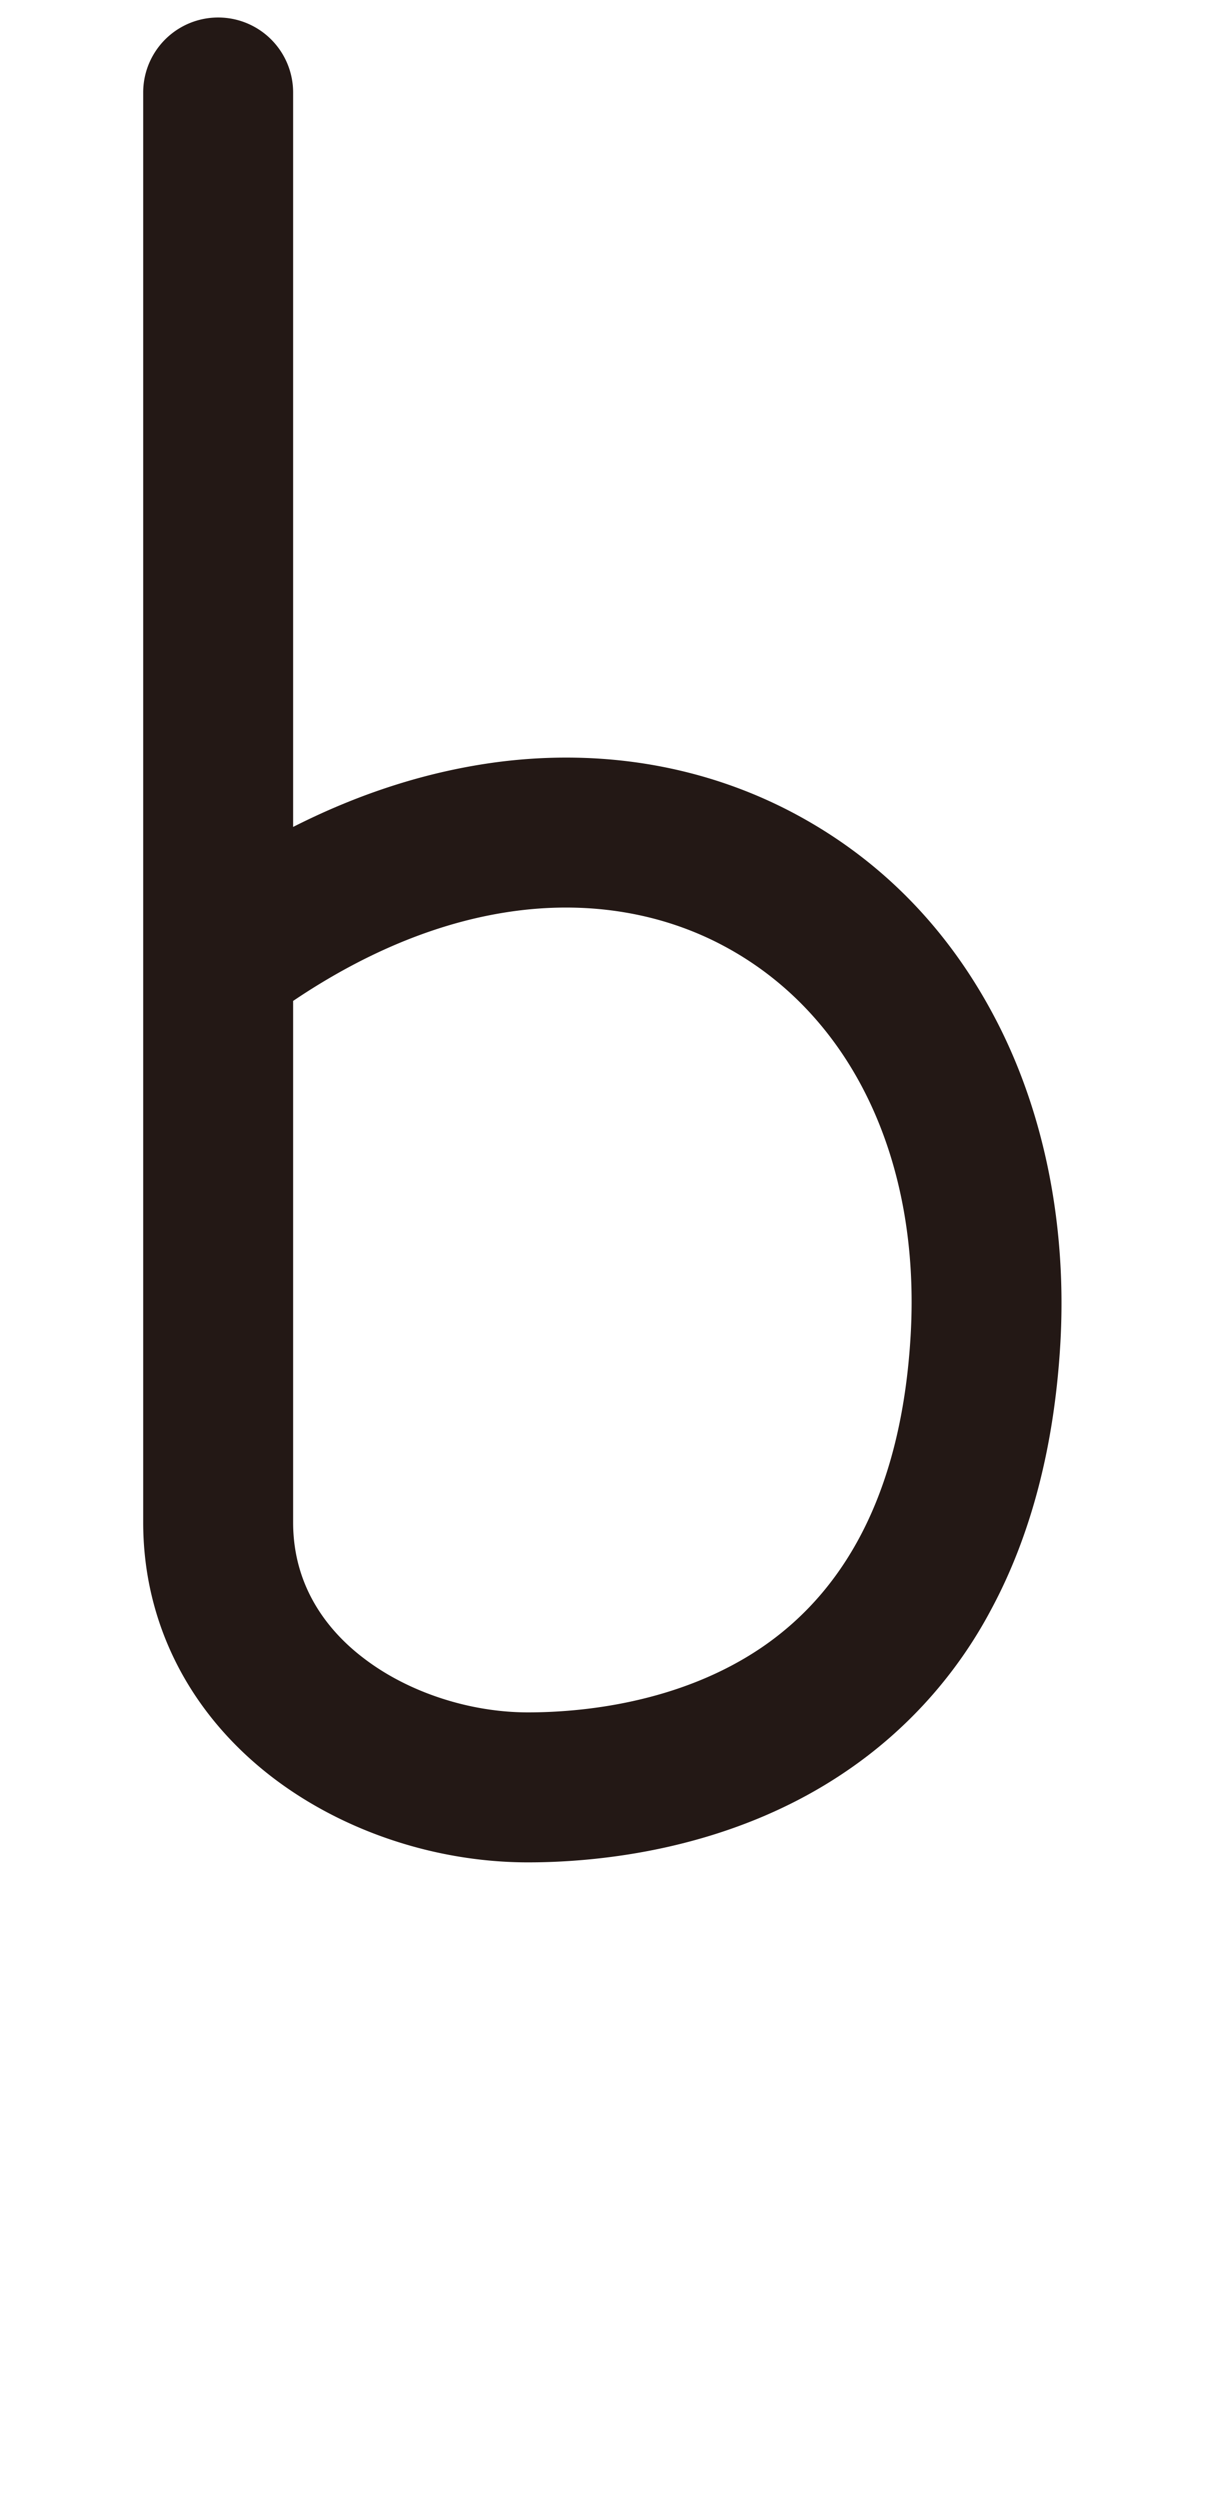 <svg xmlns="http://www.w3.org/2000/svg" viewBox="0 0 485 1000"><title>0062</title><path d="M211.3,745c-36.8,0-74.1-12.4-102.4-34.1C75.7,685.4,57.3,649.2,57.3,609V37a30,30,0,0,1,60,0V330.8c27-13.7,54.5-22.4,82.2-26,42.2-5.4,83.2,1.8,118.7,20.8S381,373.3,399.6,410s27.4,81.3,24.7,127.7c-2.4,40.8-11.7,76.5-27.7,106.2a179.9,179.9,0,0,1-58.2,64.8C291.9,740.3,238.8,745,211.3,745Zm-94-344.6V609c0,27.1,15.3,44.5,28.2,54.3,17.7,13.6,42.3,21.7,65.8,21.7,20.6,0,60.2-3.4,93.4-25.9,36.2-24.6,56.3-66.6,59.7-124.8,4.1-70.4-23.8-128.6-74.6-155.8-24.4-13.1-53-18-82.7-14.2S147.1,380.3,117.3,400.4Z" style="fill:#231815"/></svg>